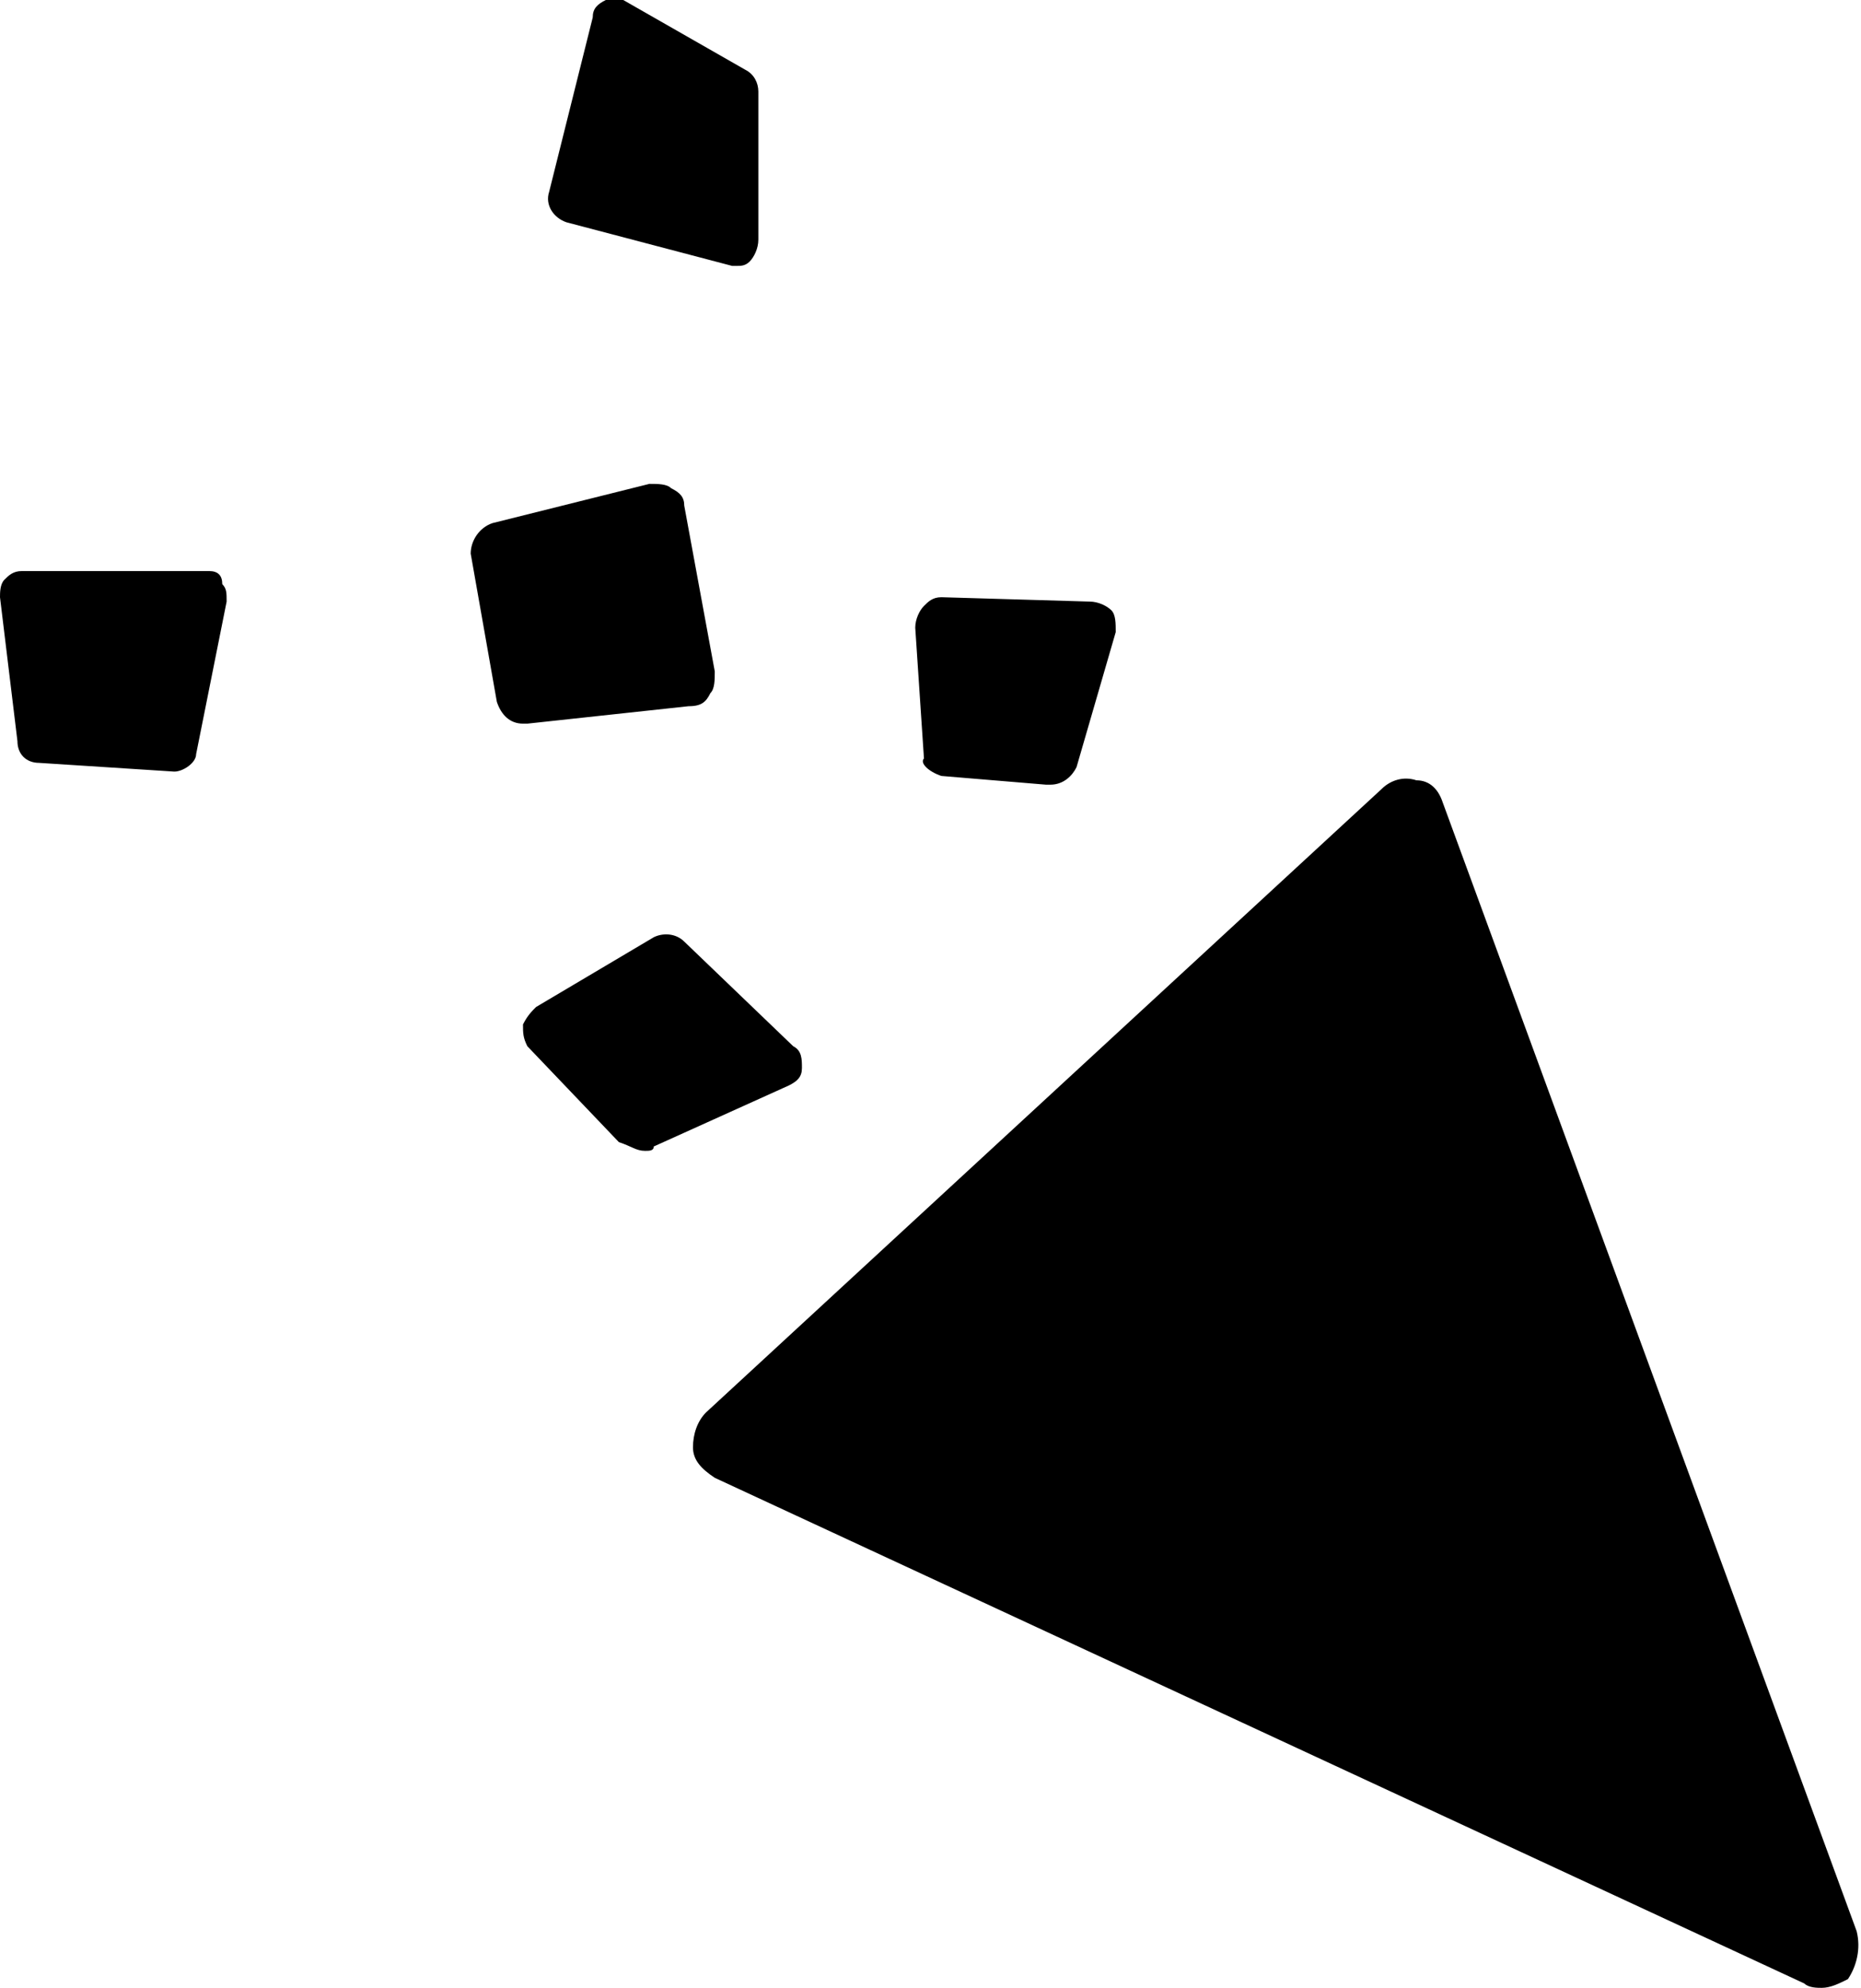 <?xml version="1.0" encoding="utf-8"?>
<!-- Generator: Adobe Illustrator 18.1.1, SVG Export Plug-In . SVG Version: 6.00 Build 0)  -->
<svg version="1.1" id="Layer_1" xmlns="http://www.w3.org/2000/svg" xmlns:xlink="http://www.w3.org/1999/xlink" x="0px" y="0px"
	 viewBox="0 0 42.7 45.6" enable-background="new 0 0 42.7 45.6" xml:space="preserve">
<g>
	<path d="M42.6,44.3l-9.5-25.9c-0.1-0.3-0.3-0.5-0.6-0.5c-0.3-0.1-0.6,0-0.8,0.2L16.2,32.4c-0.2,0.2-0.3,0.5-0.3,0.8
		c0,0.3,0.2,0.5,0.5,0.7l25,11.6c0.1,0.1,0.3,0.1,0.4,0.1c0.2,0,0.4-0.1,0.6-0.2C42.6,45.1,42.7,44.7,42.6,44.3z M16.3,15.9
		c0.1-0.1,0.1-0.3,0.1-0.5l-0.7-3.8c0-0.2-0.1-0.3-0.3-0.4c-0.1-0.1-0.3-0.1-0.5-0.1L11.3,12c-0.3,0.1-0.5,0.4-0.5,0.7l0.6,3.4
		c0.1,0.3,0.3,0.5,0.6,0.5c0,0,0.1,0,0.1,0l3.7-0.4C16.1,16.2,16.2,16.1,16.3,15.9z M13,5.1l3.8,1c0,0,0.1,0,0.1,0
		c0.1,0,0.2,0,0.3-0.1c0.1-0.1,0.2-0.3,0.2-0.5l0-3.4c0-0.2-0.1-0.4-0.3-0.5l-2.8-1.6C14.3,0,14.1,0,13.9,0
		c-0.2,0.1-0.3,0.2-0.3,0.4l-1,4C12.5,4.7,12.7,5,13,5.1z M4.8,13.1H0.5c-0.2,0-0.3,0.1-0.4,0.2C0,13.4,0,13.6,0,13.7l0.4,3.3
		c0,0.3,0.2,0.5,0.5,0.5L4,17.7c0,0,0,0,0,0c0.2,0,0.5-0.2,0.5-0.4l0.7-3.5c0-0.2,0-0.3-0.1-0.4C5.1,13.2,5,13.1,4.8,13.1z
		 M21.6,17.8L24,18c0,0,0,0,0.1,0c0.3,0,0.5-0.2,0.6-0.4l0.9-3.1c0-0.2,0-0.4-0.1-0.5c-0.1-0.1-0.3-0.2-0.5-0.2l-3.4-0.1
		c-0.2,0-0.3,0.1-0.4,0.2c-0.1,0.1-0.2,0.3-0.2,0.5l0.2,3C21.1,17.5,21.3,17.7,21.6,17.8z M14.8,26.4c0.1,0,0.2,0,0.2-0.1l3.1-1.4
		c0.2-0.1,0.3-0.2,0.3-0.4c0-0.2,0-0.4-0.2-0.5l-2.5-2.4c-0.2-0.2-0.5-0.2-0.7-0.1l-2.7,1.6c-0.1,0.1-0.2,0.2-0.3,0.4
		c0,0.2,0,0.3,0.1,0.5l2.1,2.2C14.5,26.3,14.6,26.4,14.8,26.4z"/>
</g>
<g>
</g>
<g>
</g>
<g>
</g>
<g>
</g>
<g>
</g>
<g>
</g>
<g>
</g>
<g>
</g>
<g>
</g>
<g>
</g>
<g>
</g>
<g>
</g>
<g>
</g>
<g>
</g>
<g>
</g>
</svg>
